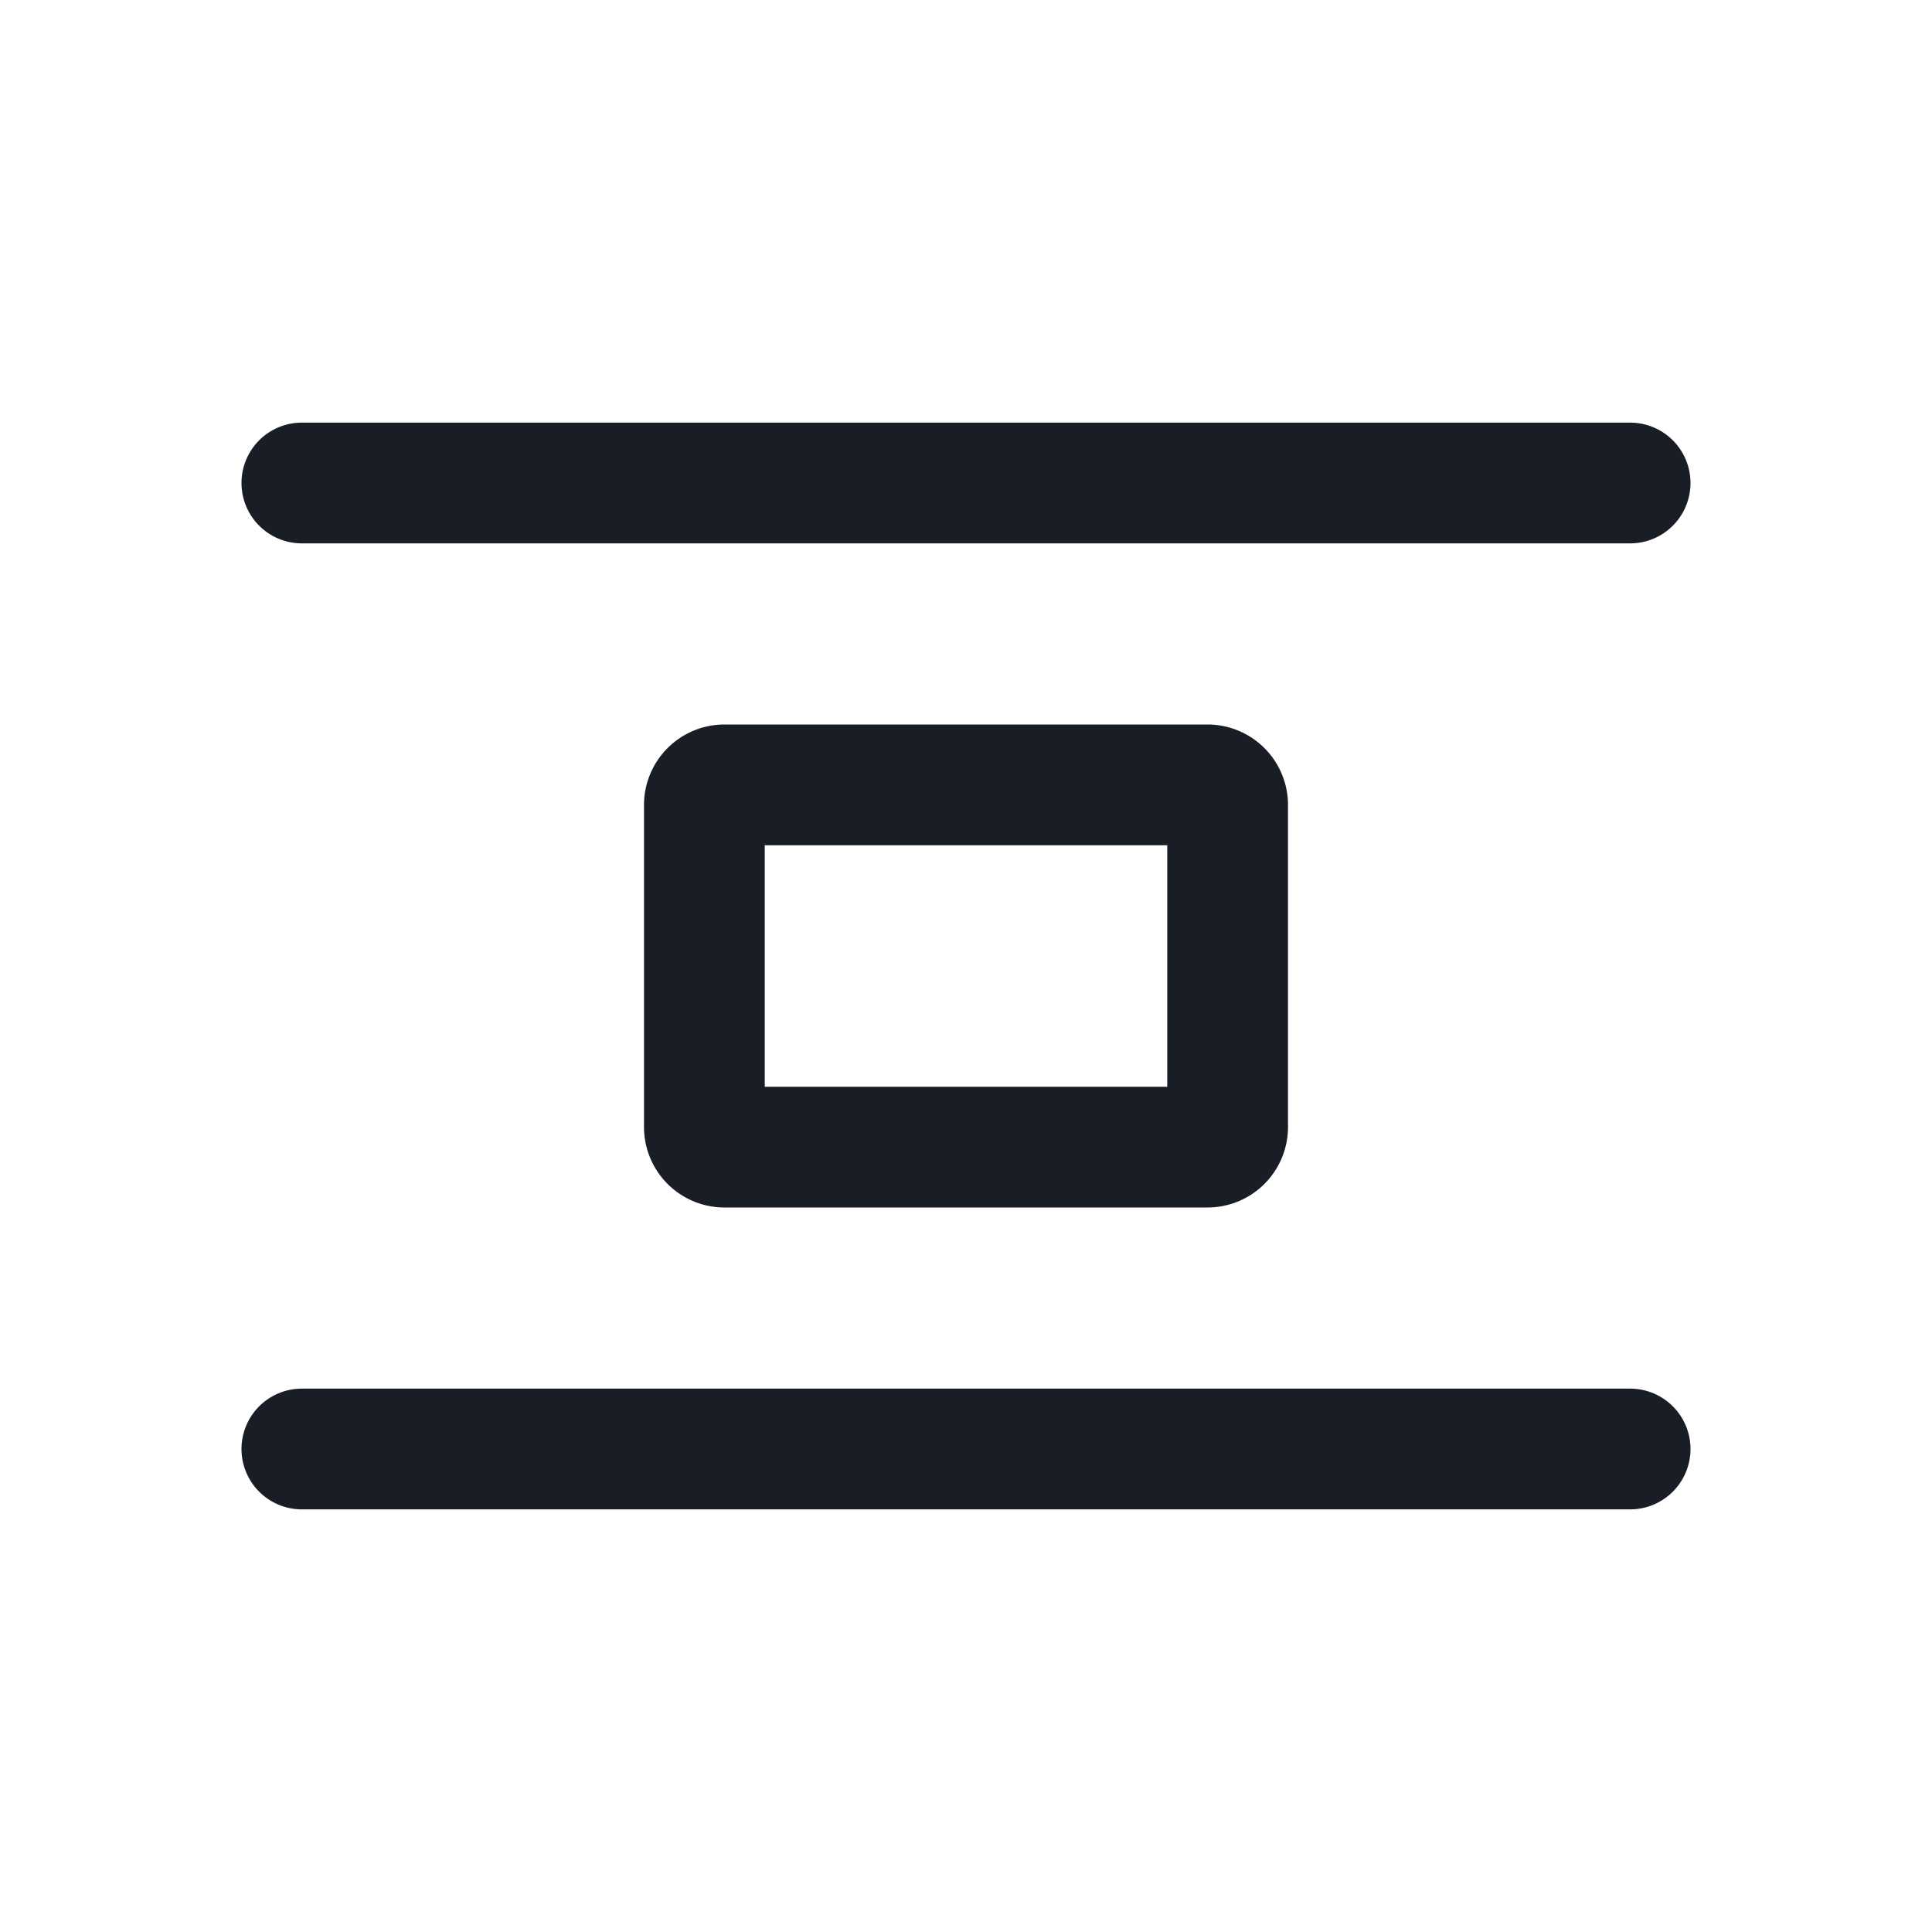 <svg xmlns="http://www.w3.org/2000/svg" width="24" height="24" fill="none" viewBox="0 0 24 24">
  <path fill="#191E26" fill-rule="evenodd" d="M3.75 5.25a.75.75 0 0 0 0 1.5h16.5a.75.75 0 0 0 0-1.5H3.75Zm0 12a.75.75 0 0 0 0 1.5h16.5a.75.75 0 0 0 0-1.5H3.75ZM9 9h6a1 1 0 0 1 1 1v4a1 1 0 0 1-1 1H9a1 1 0 0 1-1-1v-4a1 1 0 0 1 1-1Zm.5 4.5v-3h5v3h-5Z" clip-rule="evenodd"/>
</svg>
